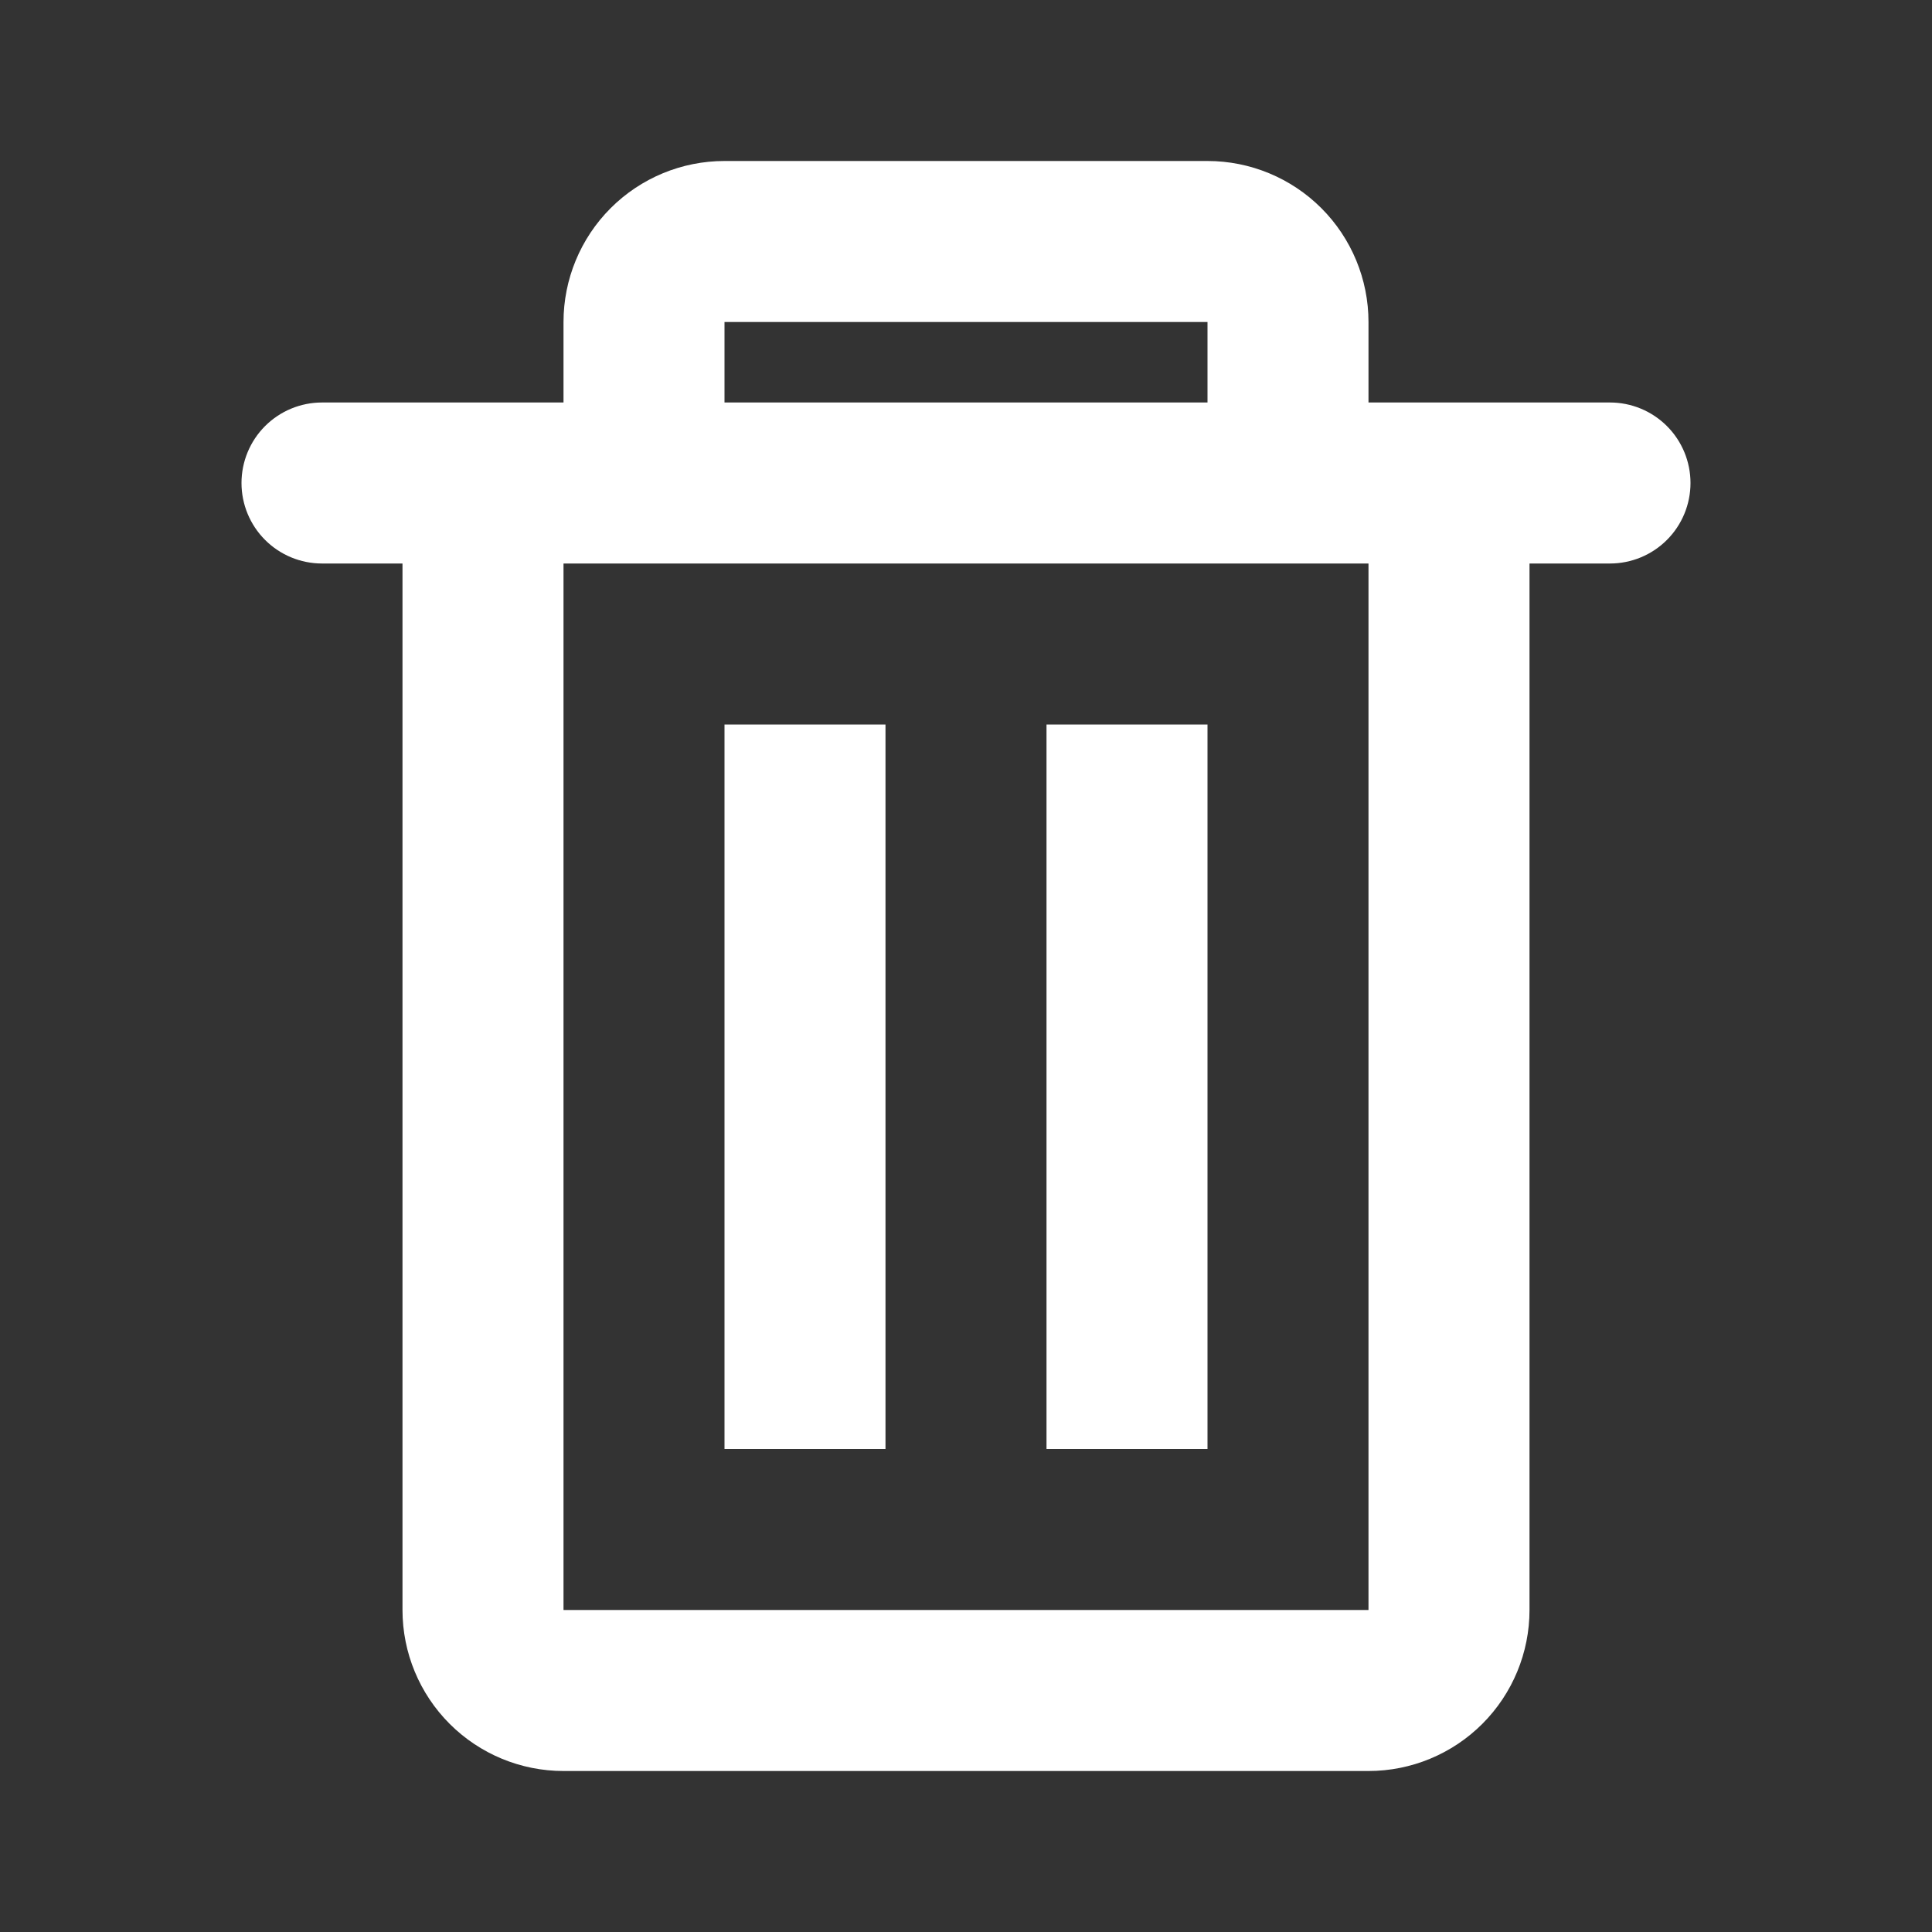 <svg width="100" height="100" viewBox="0 0 100 100" fill="none" xmlns="http://www.w3.org/2000/svg">
<rect x="0" y="0" width="100" height="100" fill="#333333" stroke="none"/>
<path d="M16.667 20.833H29.167V16.667C29.167 14.457 30.045 12.337 31.607 10.774C33.17 9.211 35.29 8.333 37.5 8.333H62.5C64.71 8.333 66.83 9.211 68.393 10.774C69.955 12.337 70.833 14.457 70.833 16.667V20.833H83.333C84.438 20.833 85.498 21.272 86.28 22.054C87.061 22.835 87.5 23.895 87.5 25C87.5 26.105 87.061 27.165 86.28 27.946C85.498 28.728 84.438 29.167 83.333 29.167H79.167V83.333C79.167 85.543 78.289 87.663 76.726 89.226C75.163 90.789 73.043 91.667 70.833 91.667H29.167C26.956 91.667 24.837 90.789 23.274 89.226C21.711 87.663 20.833 85.543 20.833 83.333V29.167H16.667C15.562 29.167 14.502 28.728 13.72 27.946C12.939 27.165 12.5 26.105 12.5 25C12.5 23.895 12.939 22.835 13.72 22.054C14.502 21.272 15.562 20.833 16.667 20.833ZM29.167 29.167V83.333H70.833V29.167H29.167ZM37.5 20.833H62.5V16.667H37.5V20.833ZM37.5 37.5H45.833V75H37.5V37.5ZM54.167 37.5H62.5V75H54.167V37.5Z" fill="white"/>
</svg>
